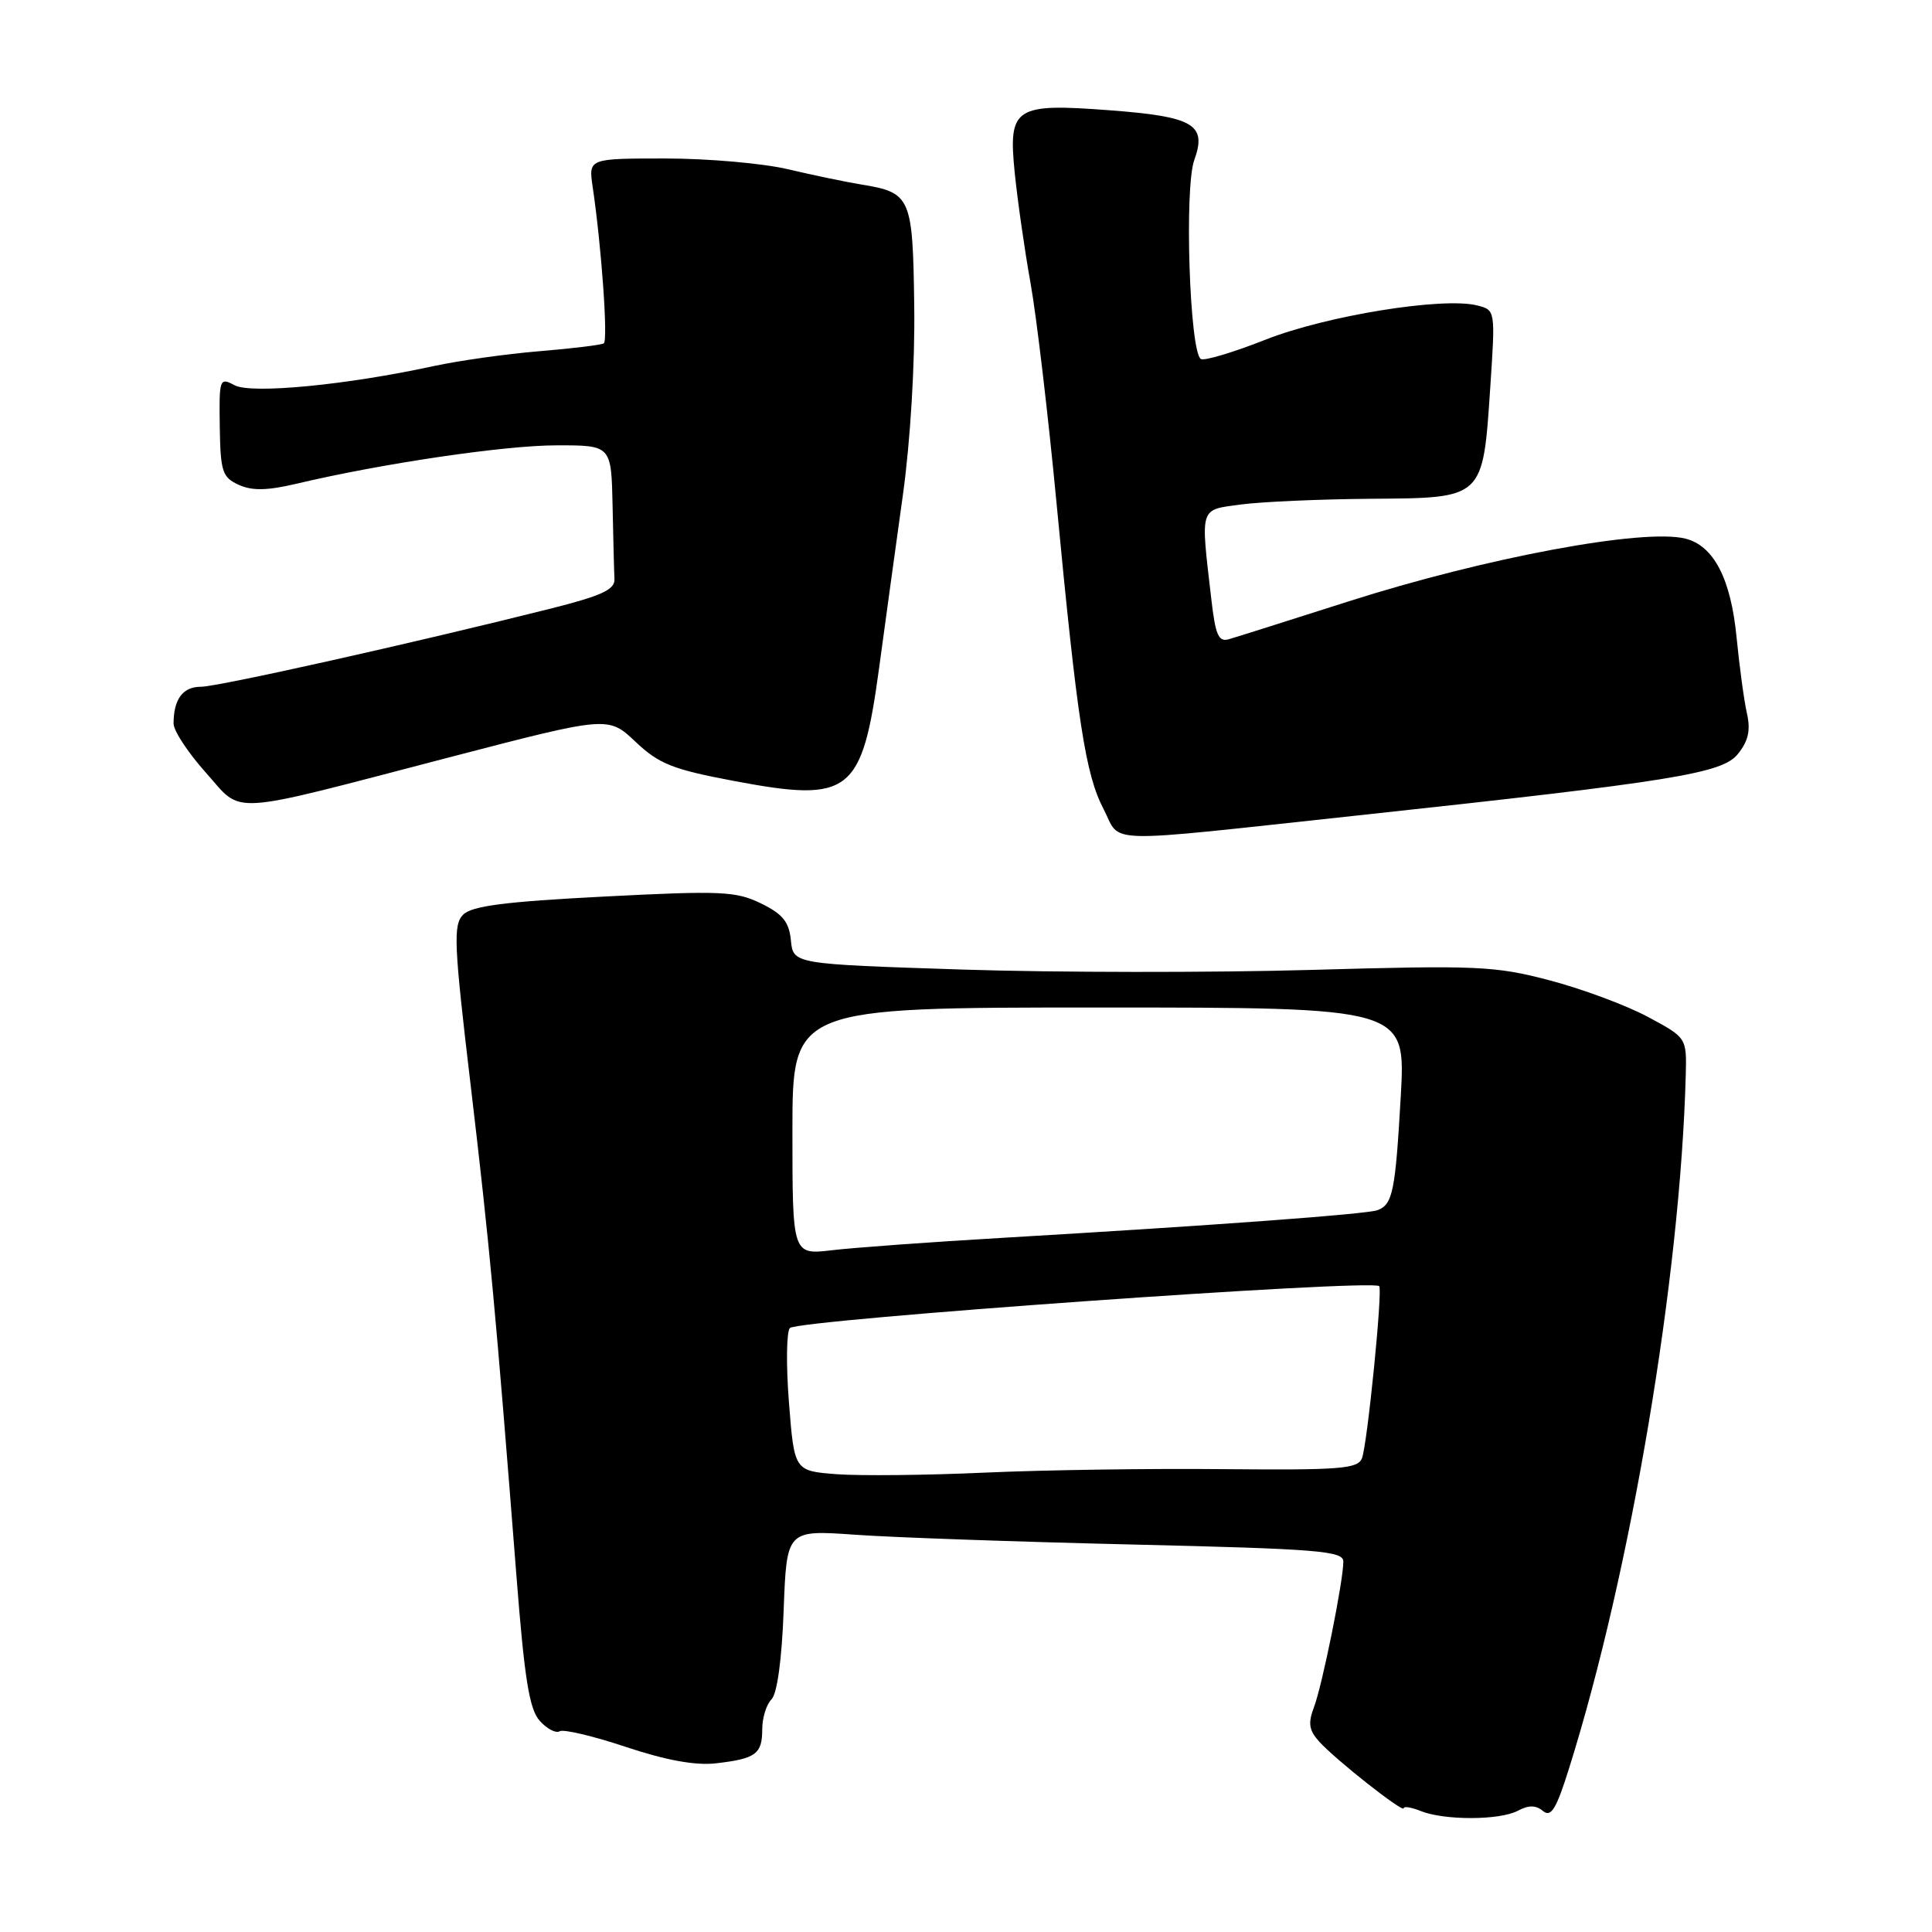<?xml version="1.0" encoding="UTF-8" standalone="no"?>
<!DOCTYPE svg PUBLIC "-//W3C//DTD SVG 1.1//EN" "http://www.w3.org/Graphics/SVG/1.1/DTD/svg11.dtd" >
<svg xmlns="http://www.w3.org/2000/svg" xmlns:xlink="http://www.w3.org/1999/xlink" version="1.1" viewBox="0 0 256 256">
 <g >
 <path fill="currentColor"
d=" M 201.13 239.93 C 202.56 239.17 203.51 239.18 204.46 239.97 C 205.52 240.85 206.22 239.71 207.91 234.31 C 216.09 208.28 222.65 169.30 223.37 142.50 C 223.50 137.50 223.50 137.50 218.33 134.73 C 215.49 133.21 209.64 131.03 205.33 129.90 C 198.07 127.99 195.77 127.89 173.68 128.52 C 160.58 128.89 139.79 128.87 127.48 128.47 C 105.11 127.74 105.11 127.74 104.80 124.62 C 104.56 122.16 103.73 121.12 100.84 119.71 C 97.52 118.09 95.57 118.00 80.04 118.80 C 66.95 119.47 62.54 120.04 61.38 121.19 C 60.03 122.55 60.13 124.99 62.40 144.10 C 64.88 165.07 65.70 173.90 68.43 208.80 C 69.50 222.52 70.14 226.50 71.53 228.03 C 72.48 229.09 73.67 229.71 74.16 229.40 C 74.65 229.10 78.60 230.03 82.94 231.48 C 88.26 233.25 92.15 233.96 94.86 233.65 C 100.15 233.04 101.00 232.42 101.00 229.14 C 101.00 227.63 101.55 225.85 102.23 225.17 C 102.98 224.42 103.60 219.88 103.84 213.33 C 104.24 202.72 104.24 202.72 113.31 203.36 C 118.30 203.72 134.89 204.30 150.19 204.66 C 174.66 205.24 178.00 205.51 178.00 206.91 C 178.00 209.48 175.21 223.33 174.10 226.23 C 173.30 228.34 173.45 229.28 174.80 230.77 C 177.01 233.21 186.00 240.29 186.00 239.60 C 186.00 239.31 187.01 239.47 188.25 239.97 C 191.39 241.23 198.74 241.21 201.13 239.93 Z  M 180.00 108.04 C 221.68 103.54 228.18 102.49 230.26 99.93 C 231.67 98.19 231.98 96.78 231.48 94.54 C 231.10 92.87 230.49 88.35 230.11 84.50 C 229.36 76.70 227.09 72.31 223.32 71.37 C 217.79 69.98 196.87 73.88 178.62 79.71 C 170.85 82.19 163.75 84.44 162.83 84.70 C 161.46 85.10 161.05 84.16 160.50 79.34 C 159.07 66.97 158.87 67.60 164.50 66.84 C 167.25 66.48 175.00 66.14 181.73 66.09 C 196.65 65.98 196.48 66.15 197.47 51.29 C 198.15 41.08 198.15 41.08 195.72 40.47 C 191.18 39.33 175.78 41.82 167.71 45.00 C 163.43 46.69 159.56 47.85 159.12 47.57 C 157.63 46.65 156.91 24.88 158.25 21.20 C 159.95 16.49 158.17 15.45 147.01 14.61 C 134.45 13.66 133.59 14.22 134.45 22.84 C 134.82 26.50 135.76 33.10 136.55 37.50 C 137.34 41.90 138.88 54.95 139.98 66.50 C 142.76 95.68 143.82 102.60 146.24 107.23 C 148.65 111.86 145.28 111.78 180.00 108.04 Z  M 59.54 100.35 C 80.59 94.87 80.59 94.87 84.21 98.29 C 87.33 101.24 89.13 101.95 97.30 103.49 C 112.70 106.39 114.22 105.19 116.50 88.41 C 117.31 82.41 118.73 72.10 119.65 65.50 C 120.63 58.41 121.25 48.18 121.14 40.50 C 120.95 26.06 120.71 25.52 114.08 24.44 C 112.11 24.12 107.77 23.22 104.44 22.43 C 101.10 21.64 93.78 21.00 88.17 21.00 C 77.98 21.00 77.98 21.00 78.53 24.75 C 79.70 32.63 80.59 45.14 80.00 45.50 C 79.66 45.71 75.81 46.18 71.44 46.54 C 67.07 46.90 60.80 47.79 57.50 48.50 C 45.94 51.02 33.31 52.23 31.09 51.05 C 29.09 49.98 29.03 50.17 29.12 56.54 C 29.21 62.50 29.46 63.25 31.63 64.24 C 33.40 65.05 35.40 65.01 39.27 64.10 C 50.63 61.41 66.86 59.01 73.75 59.01 C 81.00 59.00 81.00 59.00 81.17 67.00 C 81.26 71.40 81.37 75.79 81.42 76.75 C 81.48 78.13 79.69 78.95 72.90 80.66 C 54.57 85.26 28.88 91.00 26.61 91.00 C 24.22 91.00 23.00 92.65 23.00 95.88 C 23.00 96.83 24.91 99.73 27.25 102.35 C 32.30 107.99 29.57 108.16 59.54 100.35 Z  M 110.88 195.34 C 105.25 194.91 105.25 194.91 104.54 185.84 C 104.15 180.85 104.21 176.41 104.67 175.97 C 105.82 174.86 181.80 169.46 182.75 170.42 C 183.23 170.90 181.18 191.38 180.47 193.22 C 179.93 194.63 177.61 194.81 162.18 194.67 C 152.45 194.57 138.20 194.78 130.50 195.13 C 122.80 195.48 113.97 195.57 110.88 195.34 Z  M 105.00 149.89 C 105.00 133.50 105.00 133.50 145.64 133.50 C 186.27 133.50 186.27 133.50 185.61 145.24 C 184.89 157.87 184.55 159.58 182.54 160.35 C 181.15 160.88 161.37 162.34 133.00 164.01 C 123.37 164.57 113.13 165.32 110.25 165.66 C 105.00 166.28 105.00 166.28 105.00 149.89 Z "/>
</g>
</svg>